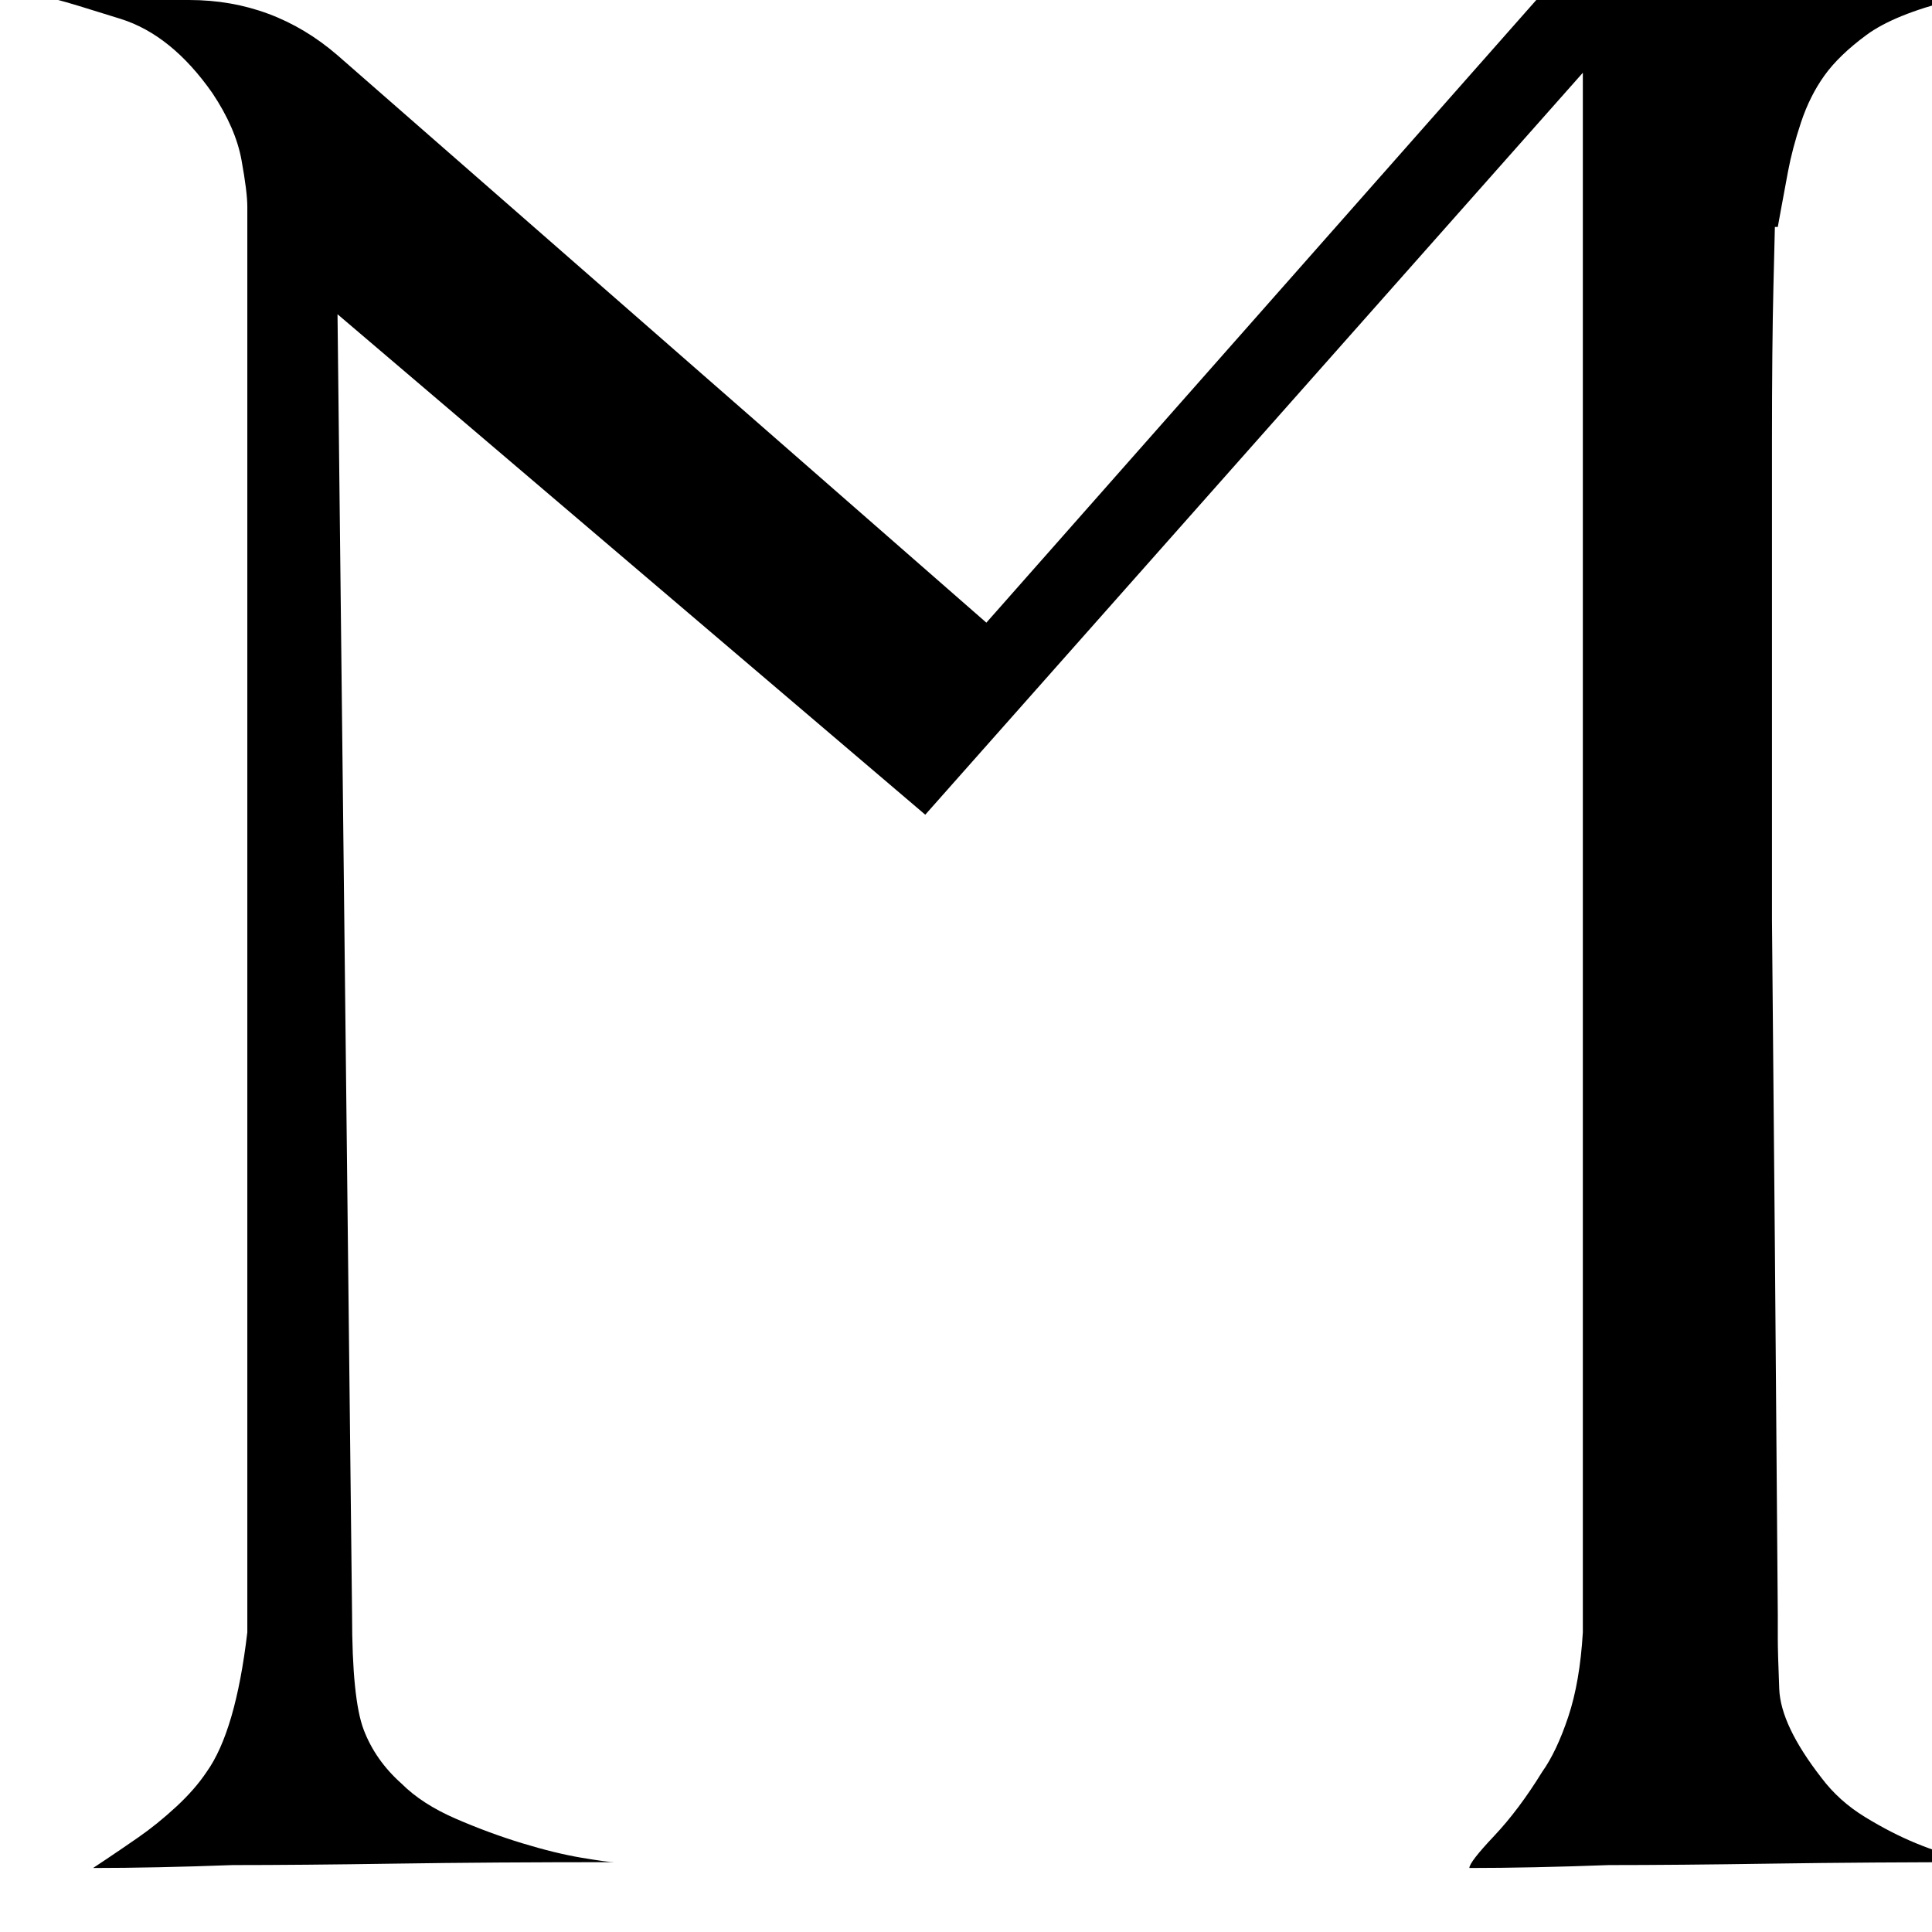 <svg version="1.1" xmlns="http://www.w3.org/2000/svg" xmlns:xlink="http://www.w3.org/1999/xlink" viewBox="0,0,664,664">
	<g>
		<path d="M0,0M544,561 C543.333,572.333,541.667,582,539,590 C536.333,598,533.333,604.333,530,609 C524.667,617.667,519.167,625,513.5,631 C507.833,637,505,640.667,505,642 C505,642,505,642,505,642 C519,642,535,641.667,553,641 C568.333,641,587,640.833,609,640.5 C631,640.167,656,640,684,640 C682,640,678.667,639.5,674,638.5 C669.333,637.5,664.167,635.833,658.5,633.5 C652.833,631.167,647,628.167,641,624.5 C635,620.833,630,616.333,626,611 C616.667,599,611.833,588.833,611.5,580.5 C611.167,572.167,611,566.333,611,563 C611,559,611,556.333,611,555 C610.333,465.667,609.667,386,609,316 C609,316,609,152,609,152 C609,130,609.167,112.167,609.5,98.5 C609.833,84.833,610,78,610,78 C610,78,611,78,611,78 C611,78,611.333,76.167,612,72.5 C612.667,68.833,613.5,64.333,614.5,59 C615.5,53.667,617,48,619,42 C621,36,623.667,30.667,627,26 C630.333,21.333,635.167,16.667,641.5,12 C647.833,7.333,657.667,3.333,671,0 C671,0,528,0,528,0 C528,0,339,214,339,214 C339,214,116,19,116,19 C101.333,6.333,84.333,0,65,0 C65,0,20,0,20,0 C22.667,0.667,29.833,2.833,41.5,6.5 C53.167,10.167,63.667,18.667,73,32 C78.333,40,81.667,47.667,83,55 C84.333,62.333,85,67.667,85,71 C85,71,85,561,85,561 C83.667,572.333,81.833,582,79.5,590 C77.167,598,74.333,604.333,71,609 C68.333,613,64.833,617,60.5,621 C56.167,625,51.833,628.5,47.5,631.5 C43.167,634.5,39.5,637,36.5,639 C33.5,641,32,642,32,642 C46,642,62,641.667,80,641 C95.333,641,114,640.833,136,640.5 C158,640.167,183,640,211,640 C209.667,640,206,639.5,200,638.5 C194,637.5,187.167,635.833,179.5,633.5 C171.833,631.167,164.167,628.333,156.5,625 C148.833,621.667,142.667,617.667,138,613 C132,607.667,127.667,601.5,125,594.5 C122.333,587.5,121,574.333,121,555 C121,555,116,108,116,108 C116,108,318,280,318,280 C318,280,544,25,544,25 C544,25,544,561,544,561Z "/>
	</g>
</svg>